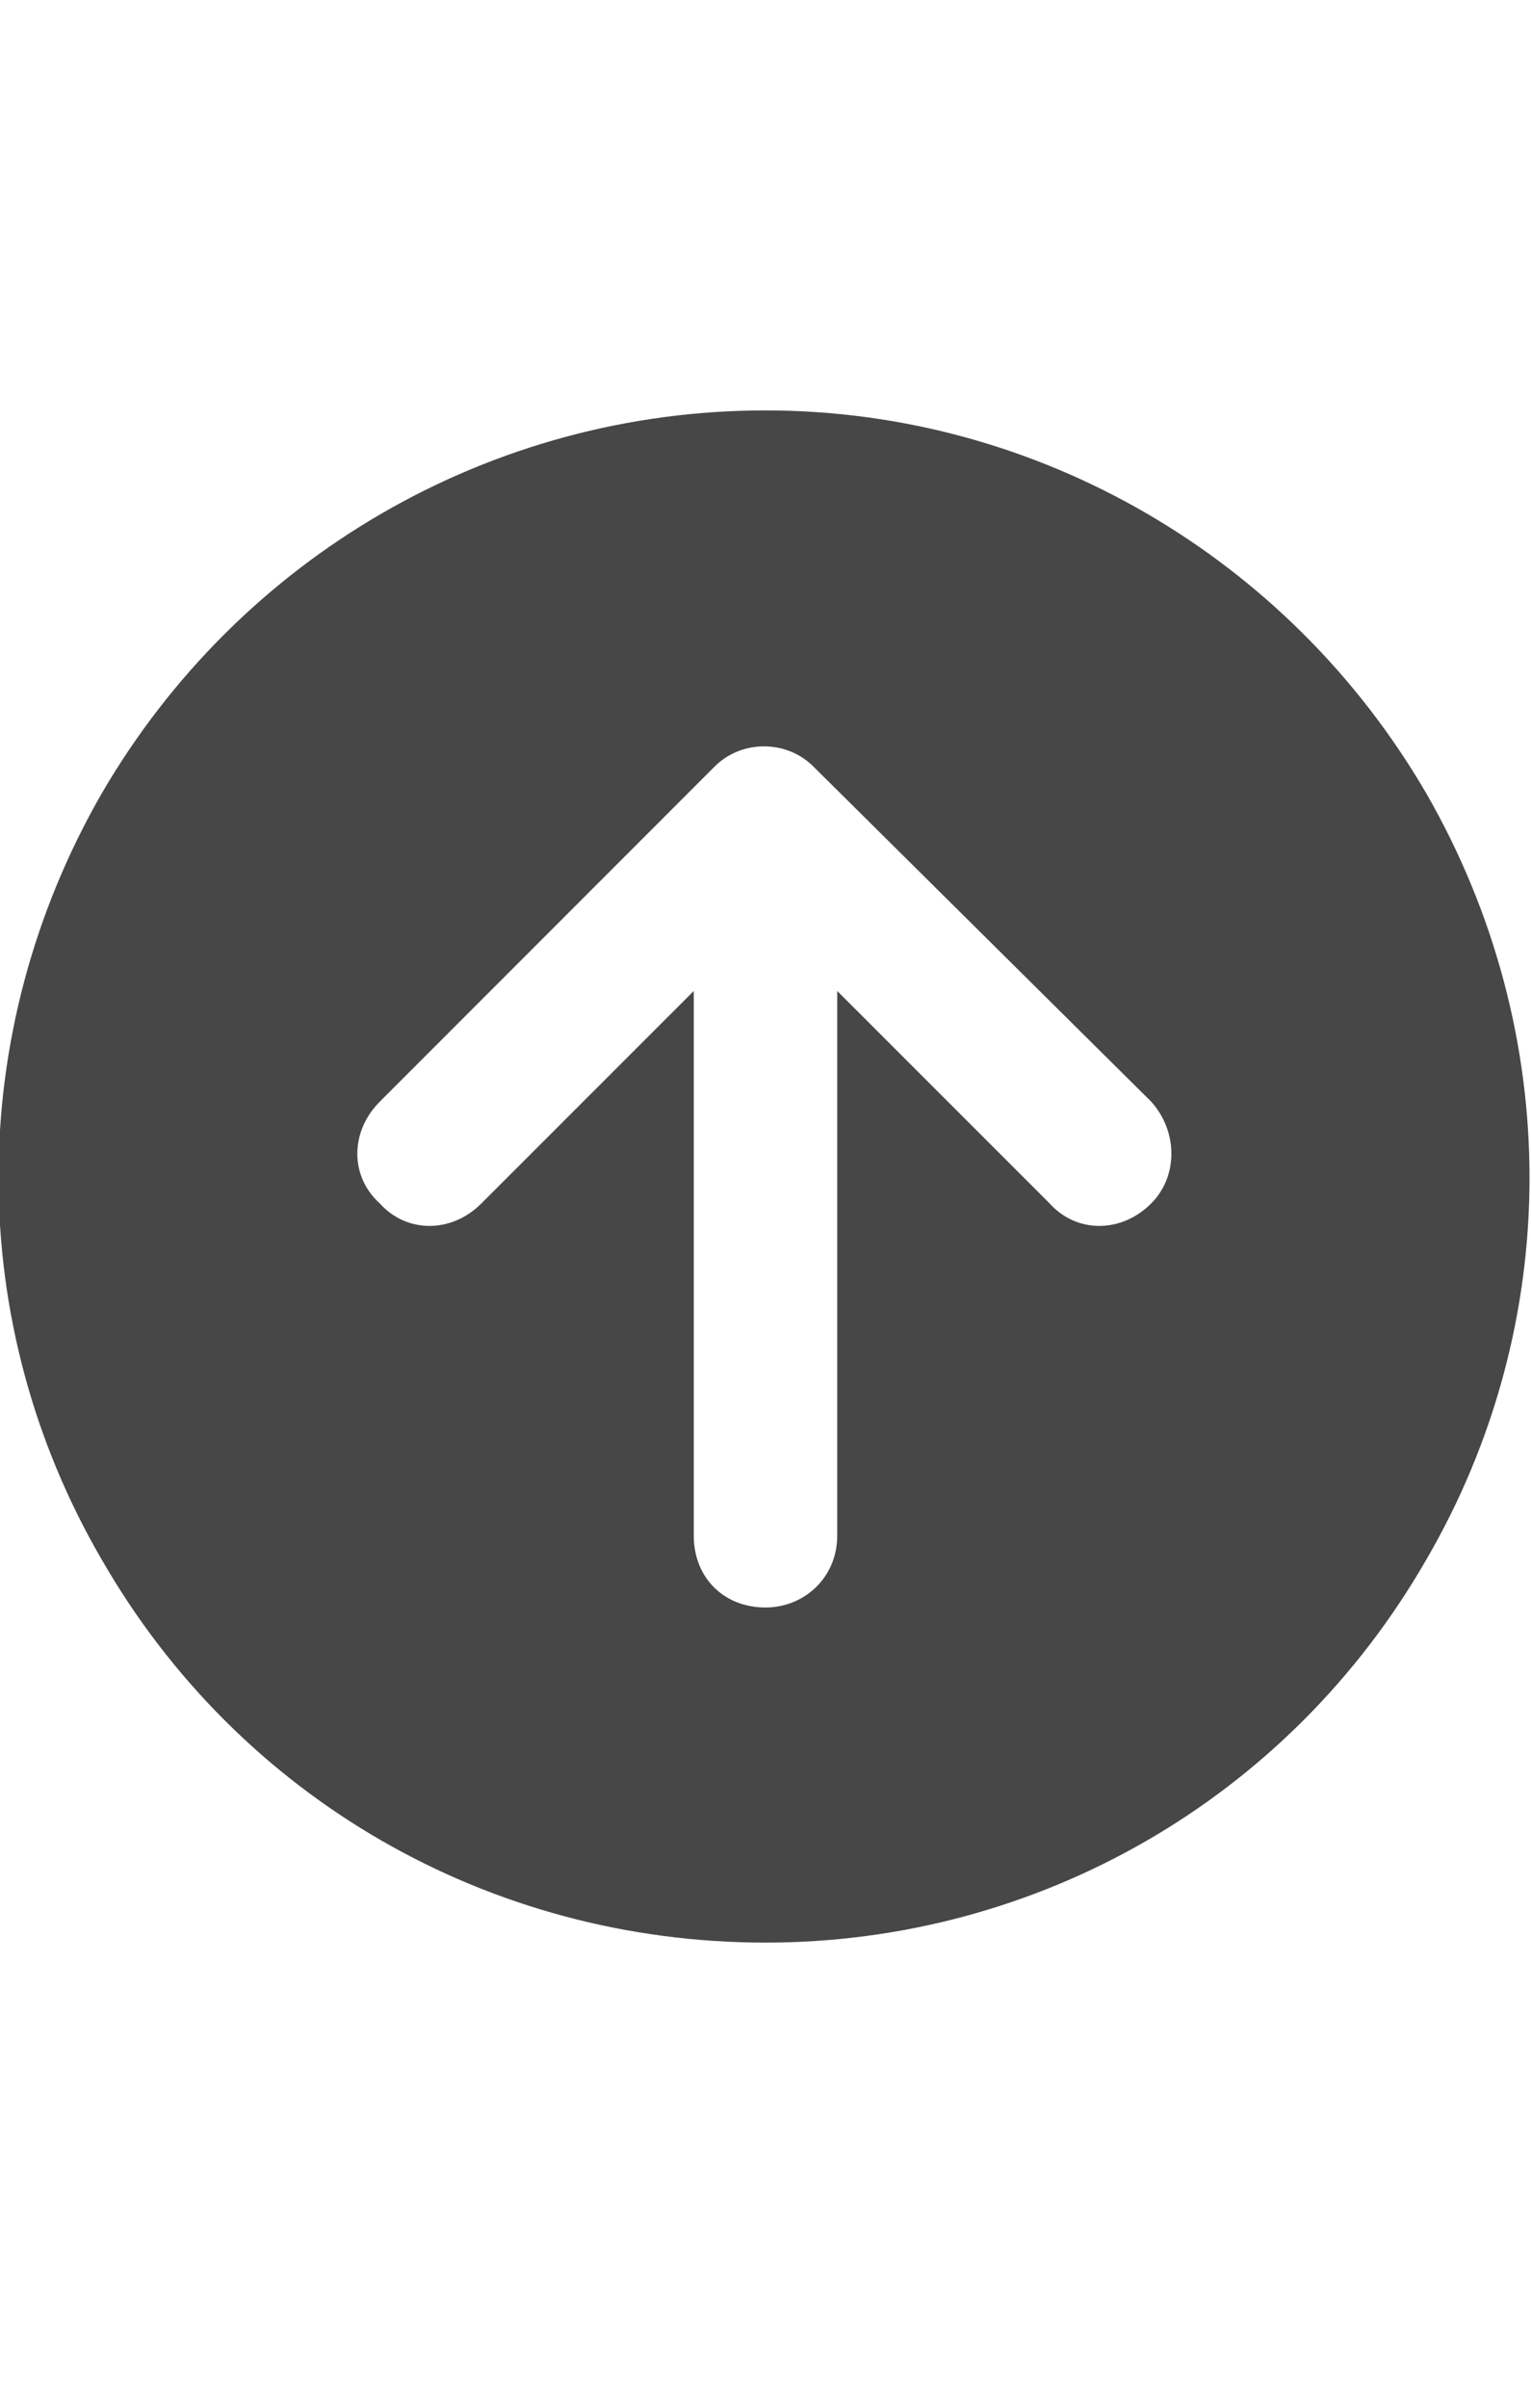 <svg width="14" height="22" viewBox="0 0 14 22" fill="none" xmlns="http://www.w3.org/2000/svg">
<g id="label-paired / sm / circle-arrow-up-sm / fill" clip-path="url(#clip0_2556_12611)">
<path id="icon" d="M7 17.75C4.484 17.75 2.188 16.438 0.93 14.25C-0.328 12.09 -0.328 9.438 0.93 7.25C2.188 5.09 4.484 3.75 7 3.75C9.488 3.75 11.785 5.09 13.043 7.25C14.301 9.438 14.301 12.09 13.043 14.25C11.785 16.438 9.488 17.75 7 17.75ZM10.527 10.066L7.438 7.004C7.191 6.758 6.781 6.758 6.535 7.004L3.473 10.066C3.199 10.34 3.199 10.75 3.473 10.996C3.719 11.27 4.129 11.27 4.402 10.996L6.344 9.055V14.031C6.344 14.414 6.617 14.688 7 14.688C7.355 14.688 7.656 14.414 7.656 14.031V9.055L9.598 10.996C9.844 11.27 10.254 11.27 10.527 10.996C10.773 10.75 10.773 10.34 10.527 10.066Z" fill="black" fill-opacity="0.72"/>
</g>
<defs>
<clipPath id="clip0_2556_12611">
<rect width="14" height="22" fill="white"/>
</clipPath>
</defs>
</svg>
